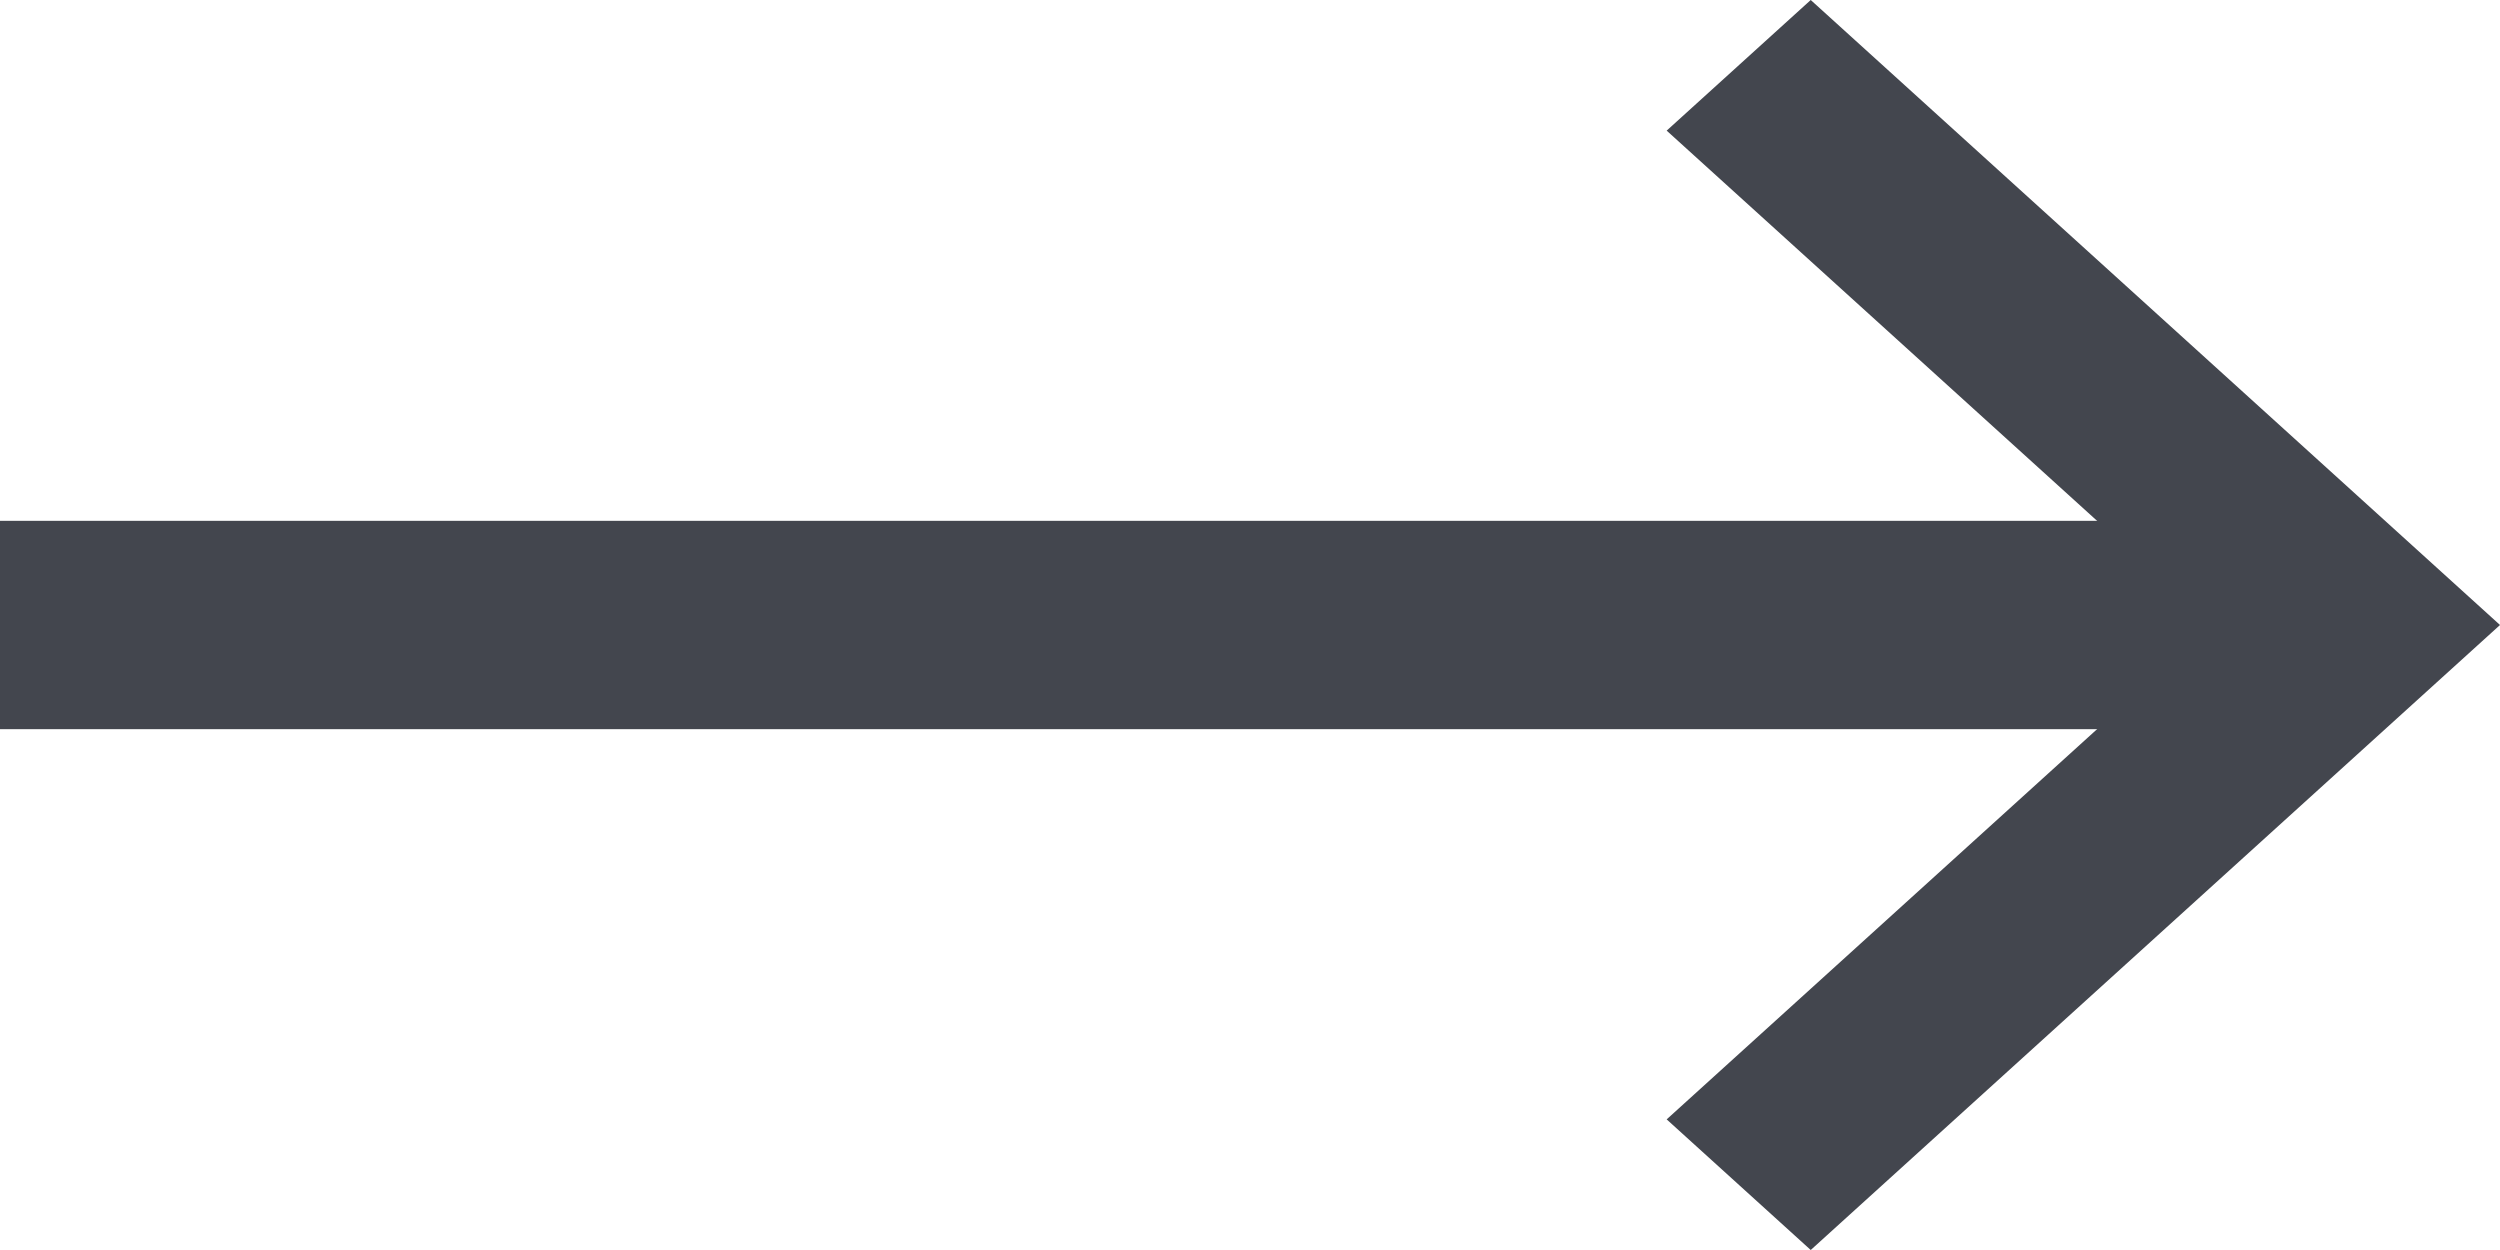 <svg width="24" height="12" viewBox="0 0 24 12" fill="none" xmlns="http://www.w3.org/2000/svg">
<path d="M0 5L22 5L22 7L-3.49691e-07 7L0 5Z" fill="#43464E"/>
<path d="M17.383 12L16 10.746L21.235 6L16 1.254L17.383 2.41869e-07L24 6L17.383 12Z" fill="#43464E"/>
</svg>
